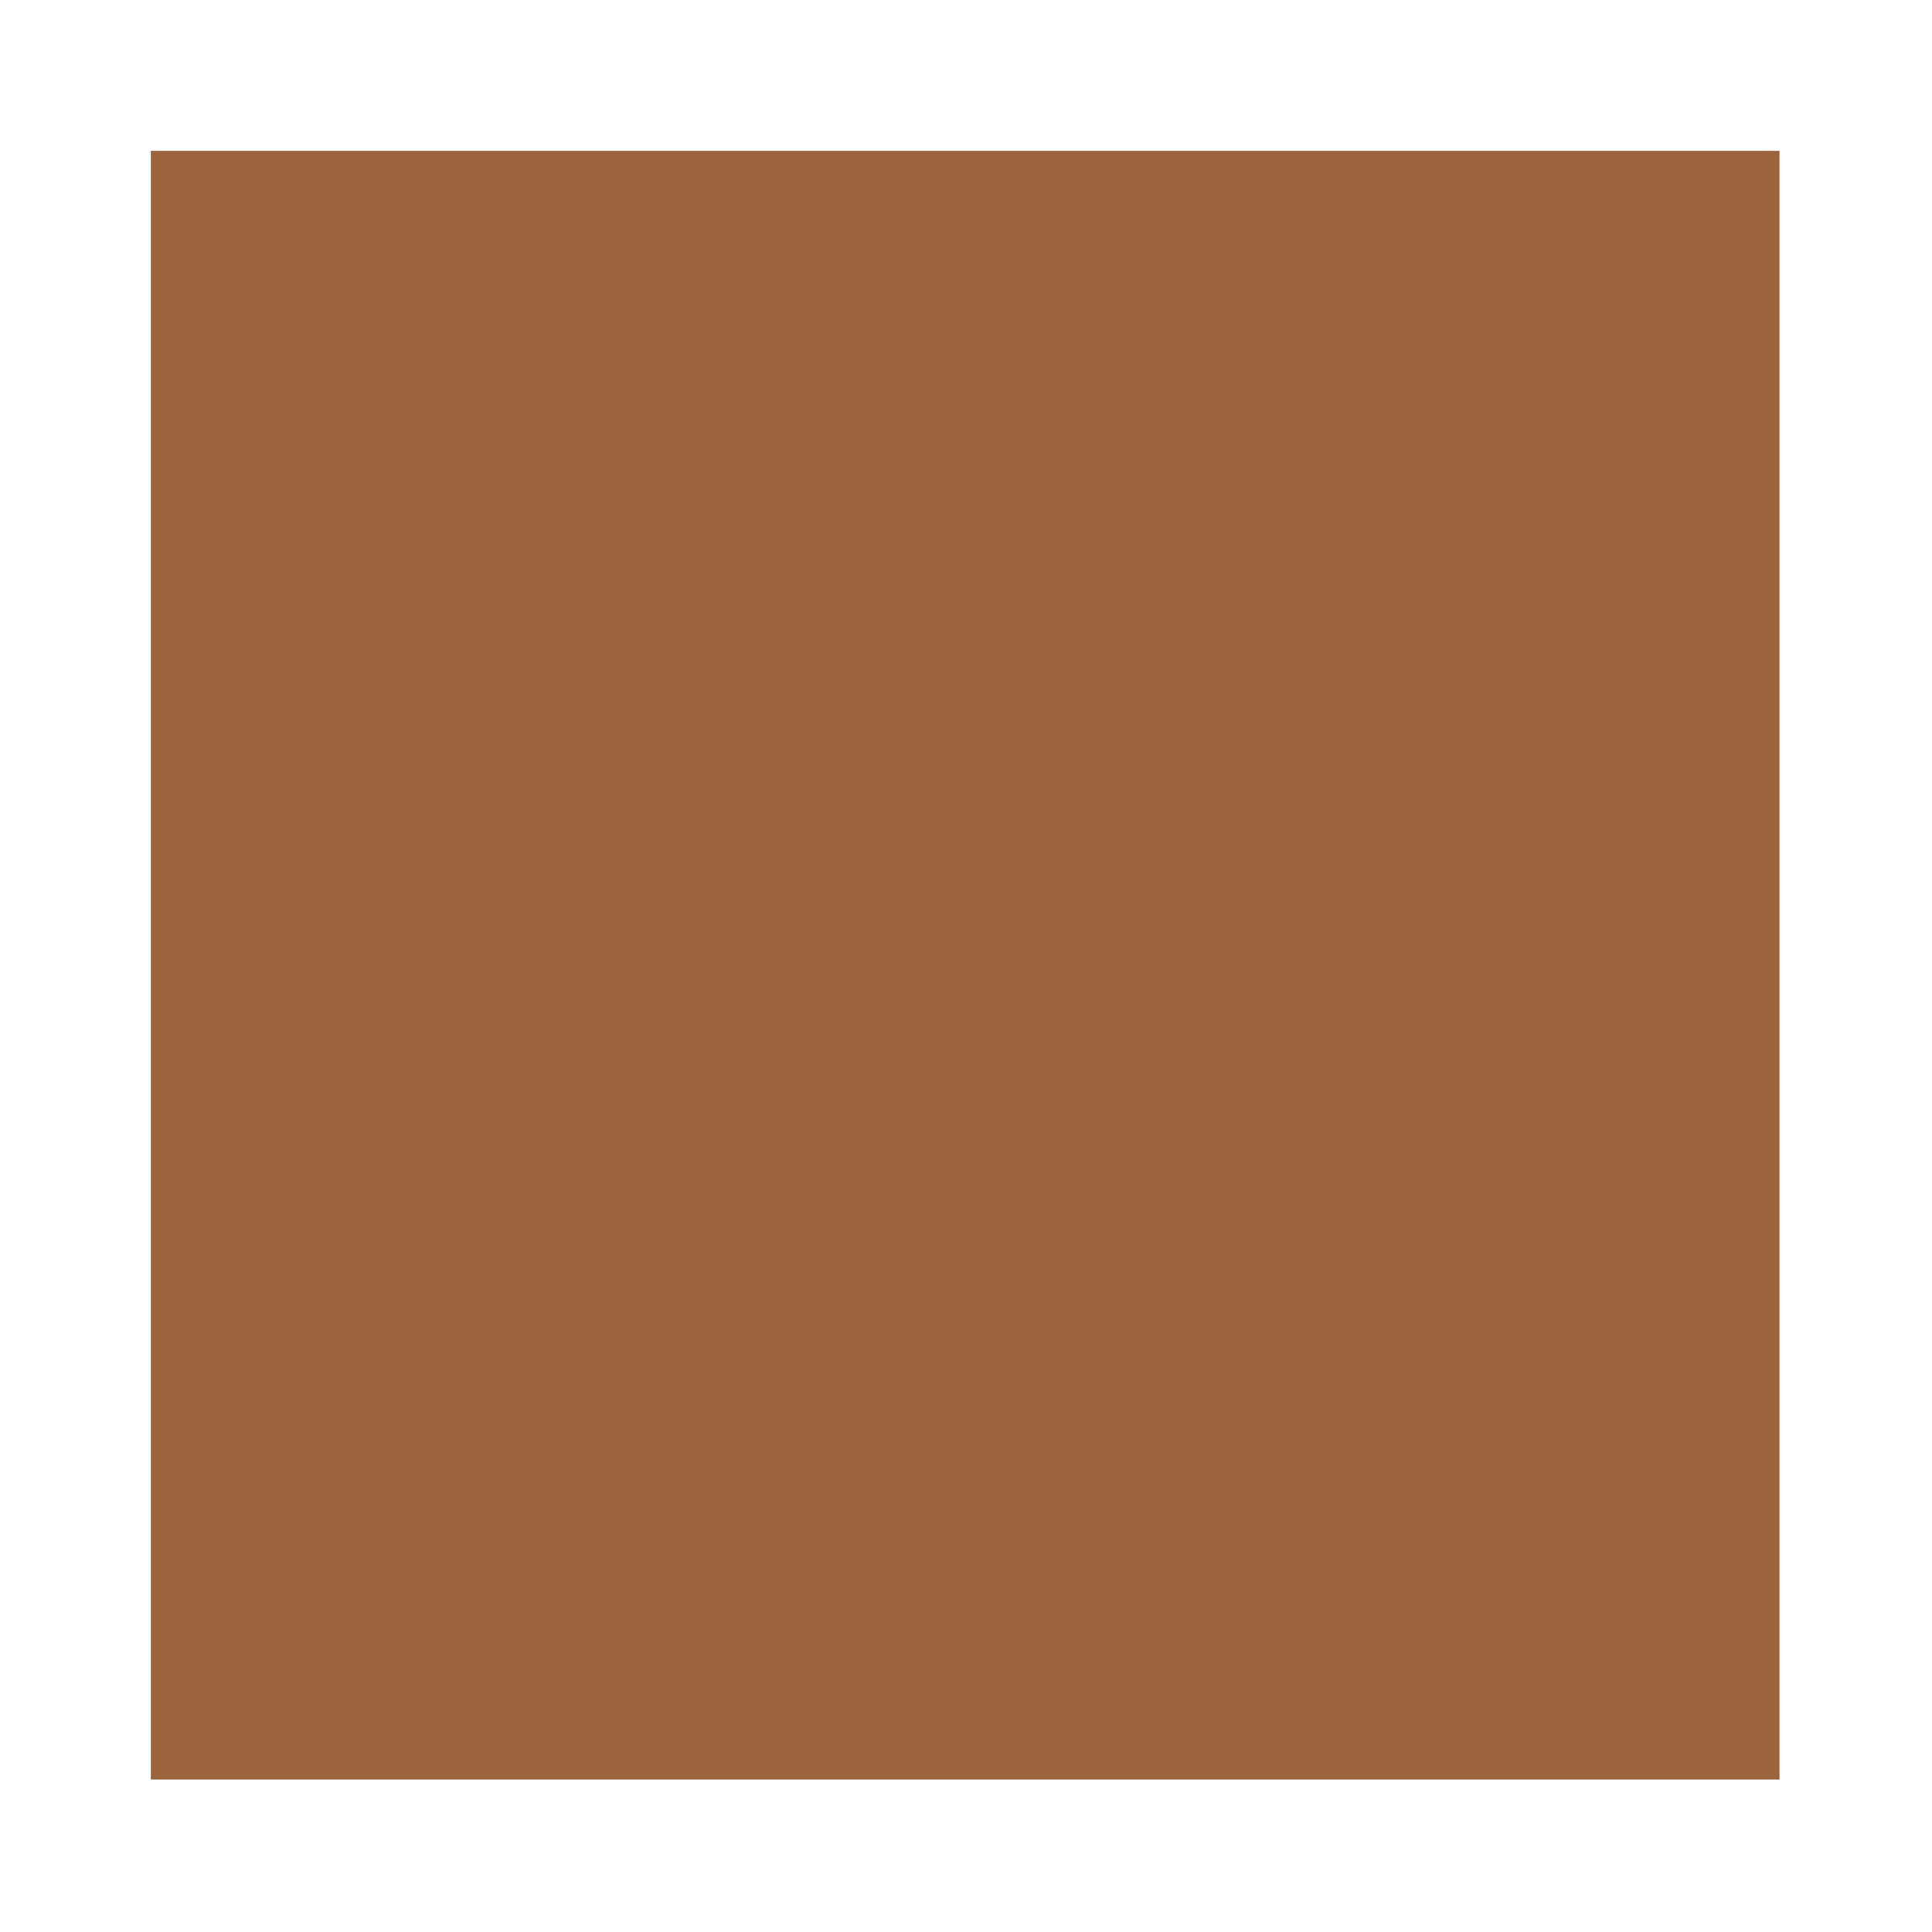 
<svg xmlns="http://www.w3.org/2000/svg" version="1.1" xmlns:xlink="http://www.w3.org/1999/xlink" preserveAspectRatio="none" x="0px" y="0px" width="72px" height="72px" viewBox="0 0 72 72">
<defs>
<g id="Layer0_0_MEMBER_0_FILL">
<path fill="#9B643C" stroke="none" d="
M 10 10
L 10 118 118 118 118 10 10 10 Z"/>
</g>
</defs>

<g id="Layer_1">
<g transform="matrix( 0.562, 0, 0, 0.562, 0,0) ">
<use xlink:href="#Layer0_0_MEMBER_0_FILL"/>
</g>
</g>
</svg>

